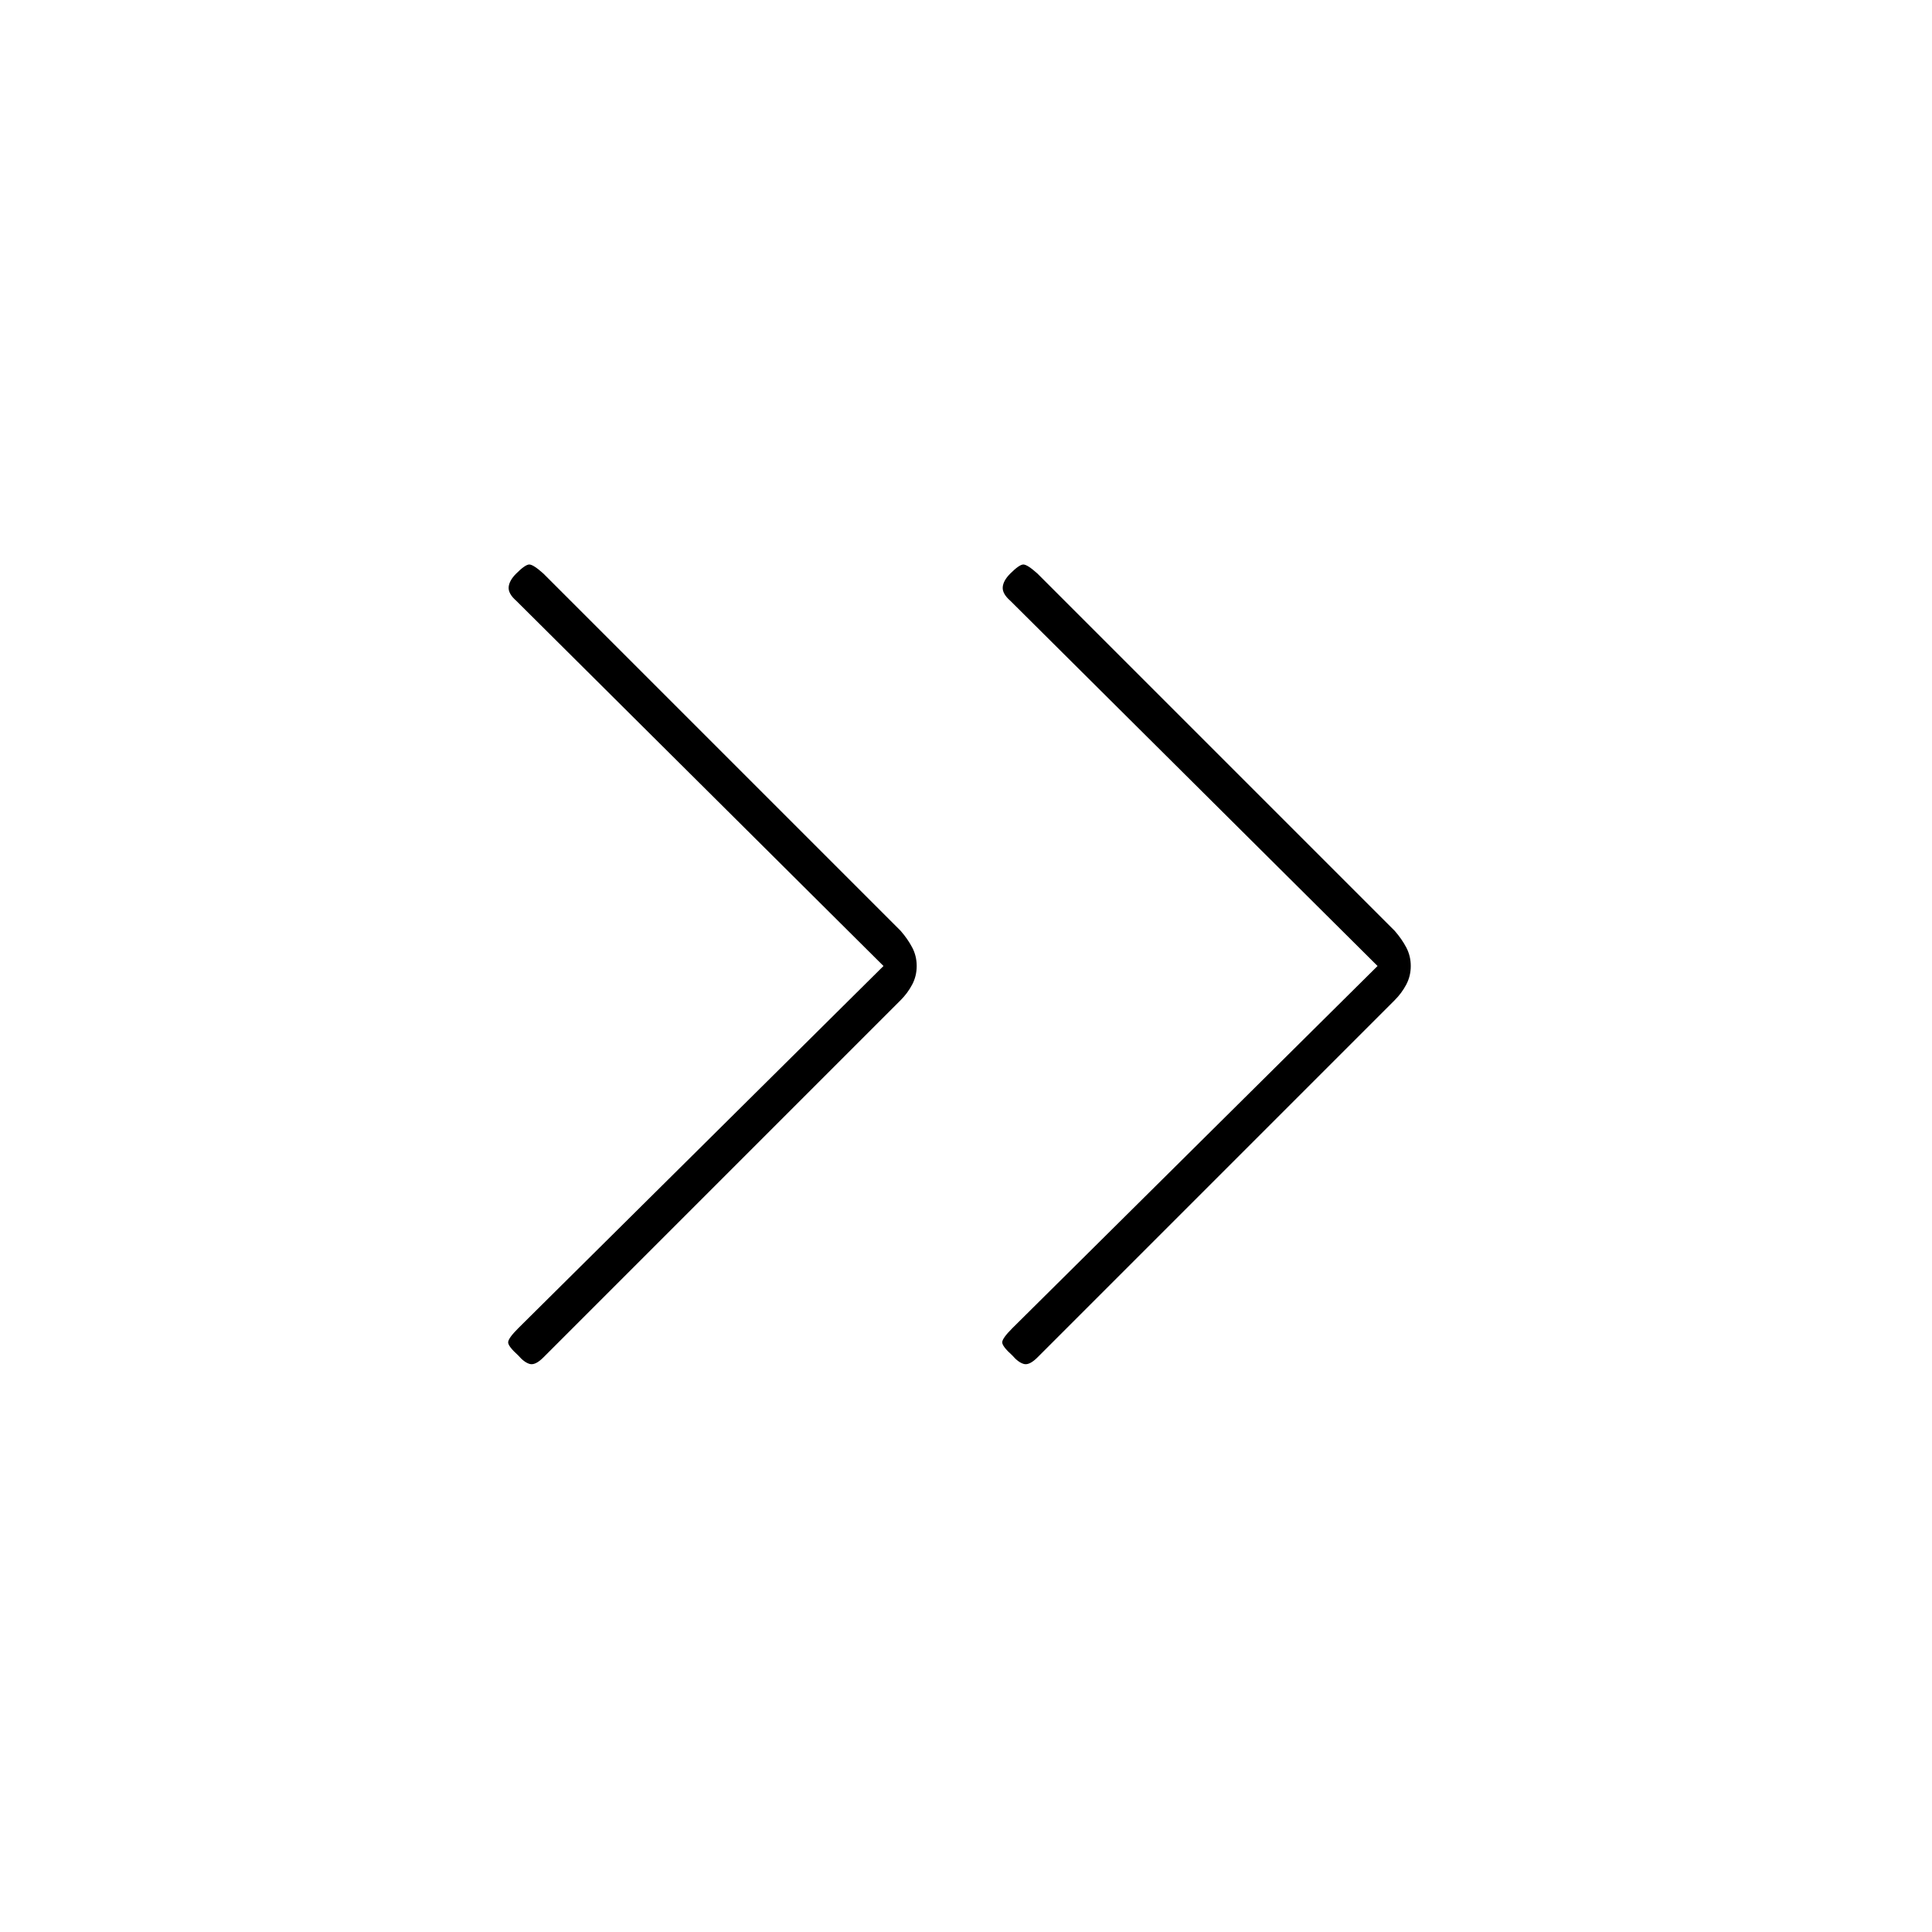 <svg xmlns="http://www.w3.org/2000/svg" height="20" viewBox="0 -960 960 960" width="20"><path d="M439-480 256.5-661.5q-4-3.5-3.75-6.75t3.75-6.75q4.5-4.5 6.5-4.5t7 4.5l177.5 177.5q3.5 4 5.75 8.25t2.25 9.25q0 5-2.25 9.25T447.5-463L270-285.5q-4 4-6.75 3.25t-5.75-4.25q-5-4.5-5-6.5t5-7L439-480Zm245.5 0L502-661.5q-4-3.5-3.75-6.75T502-675q4.5-4.5 6.5-4.5t7 4.5L693-497.5q3.5 4 5.75 8.25T701-480q0 5-2.25 9.25T693-463L515.5-285.5q-4 4-6.75 3.25T503-286.5q-5-4.5-5-6.5t5-7l181.5-180Z"/></svg>